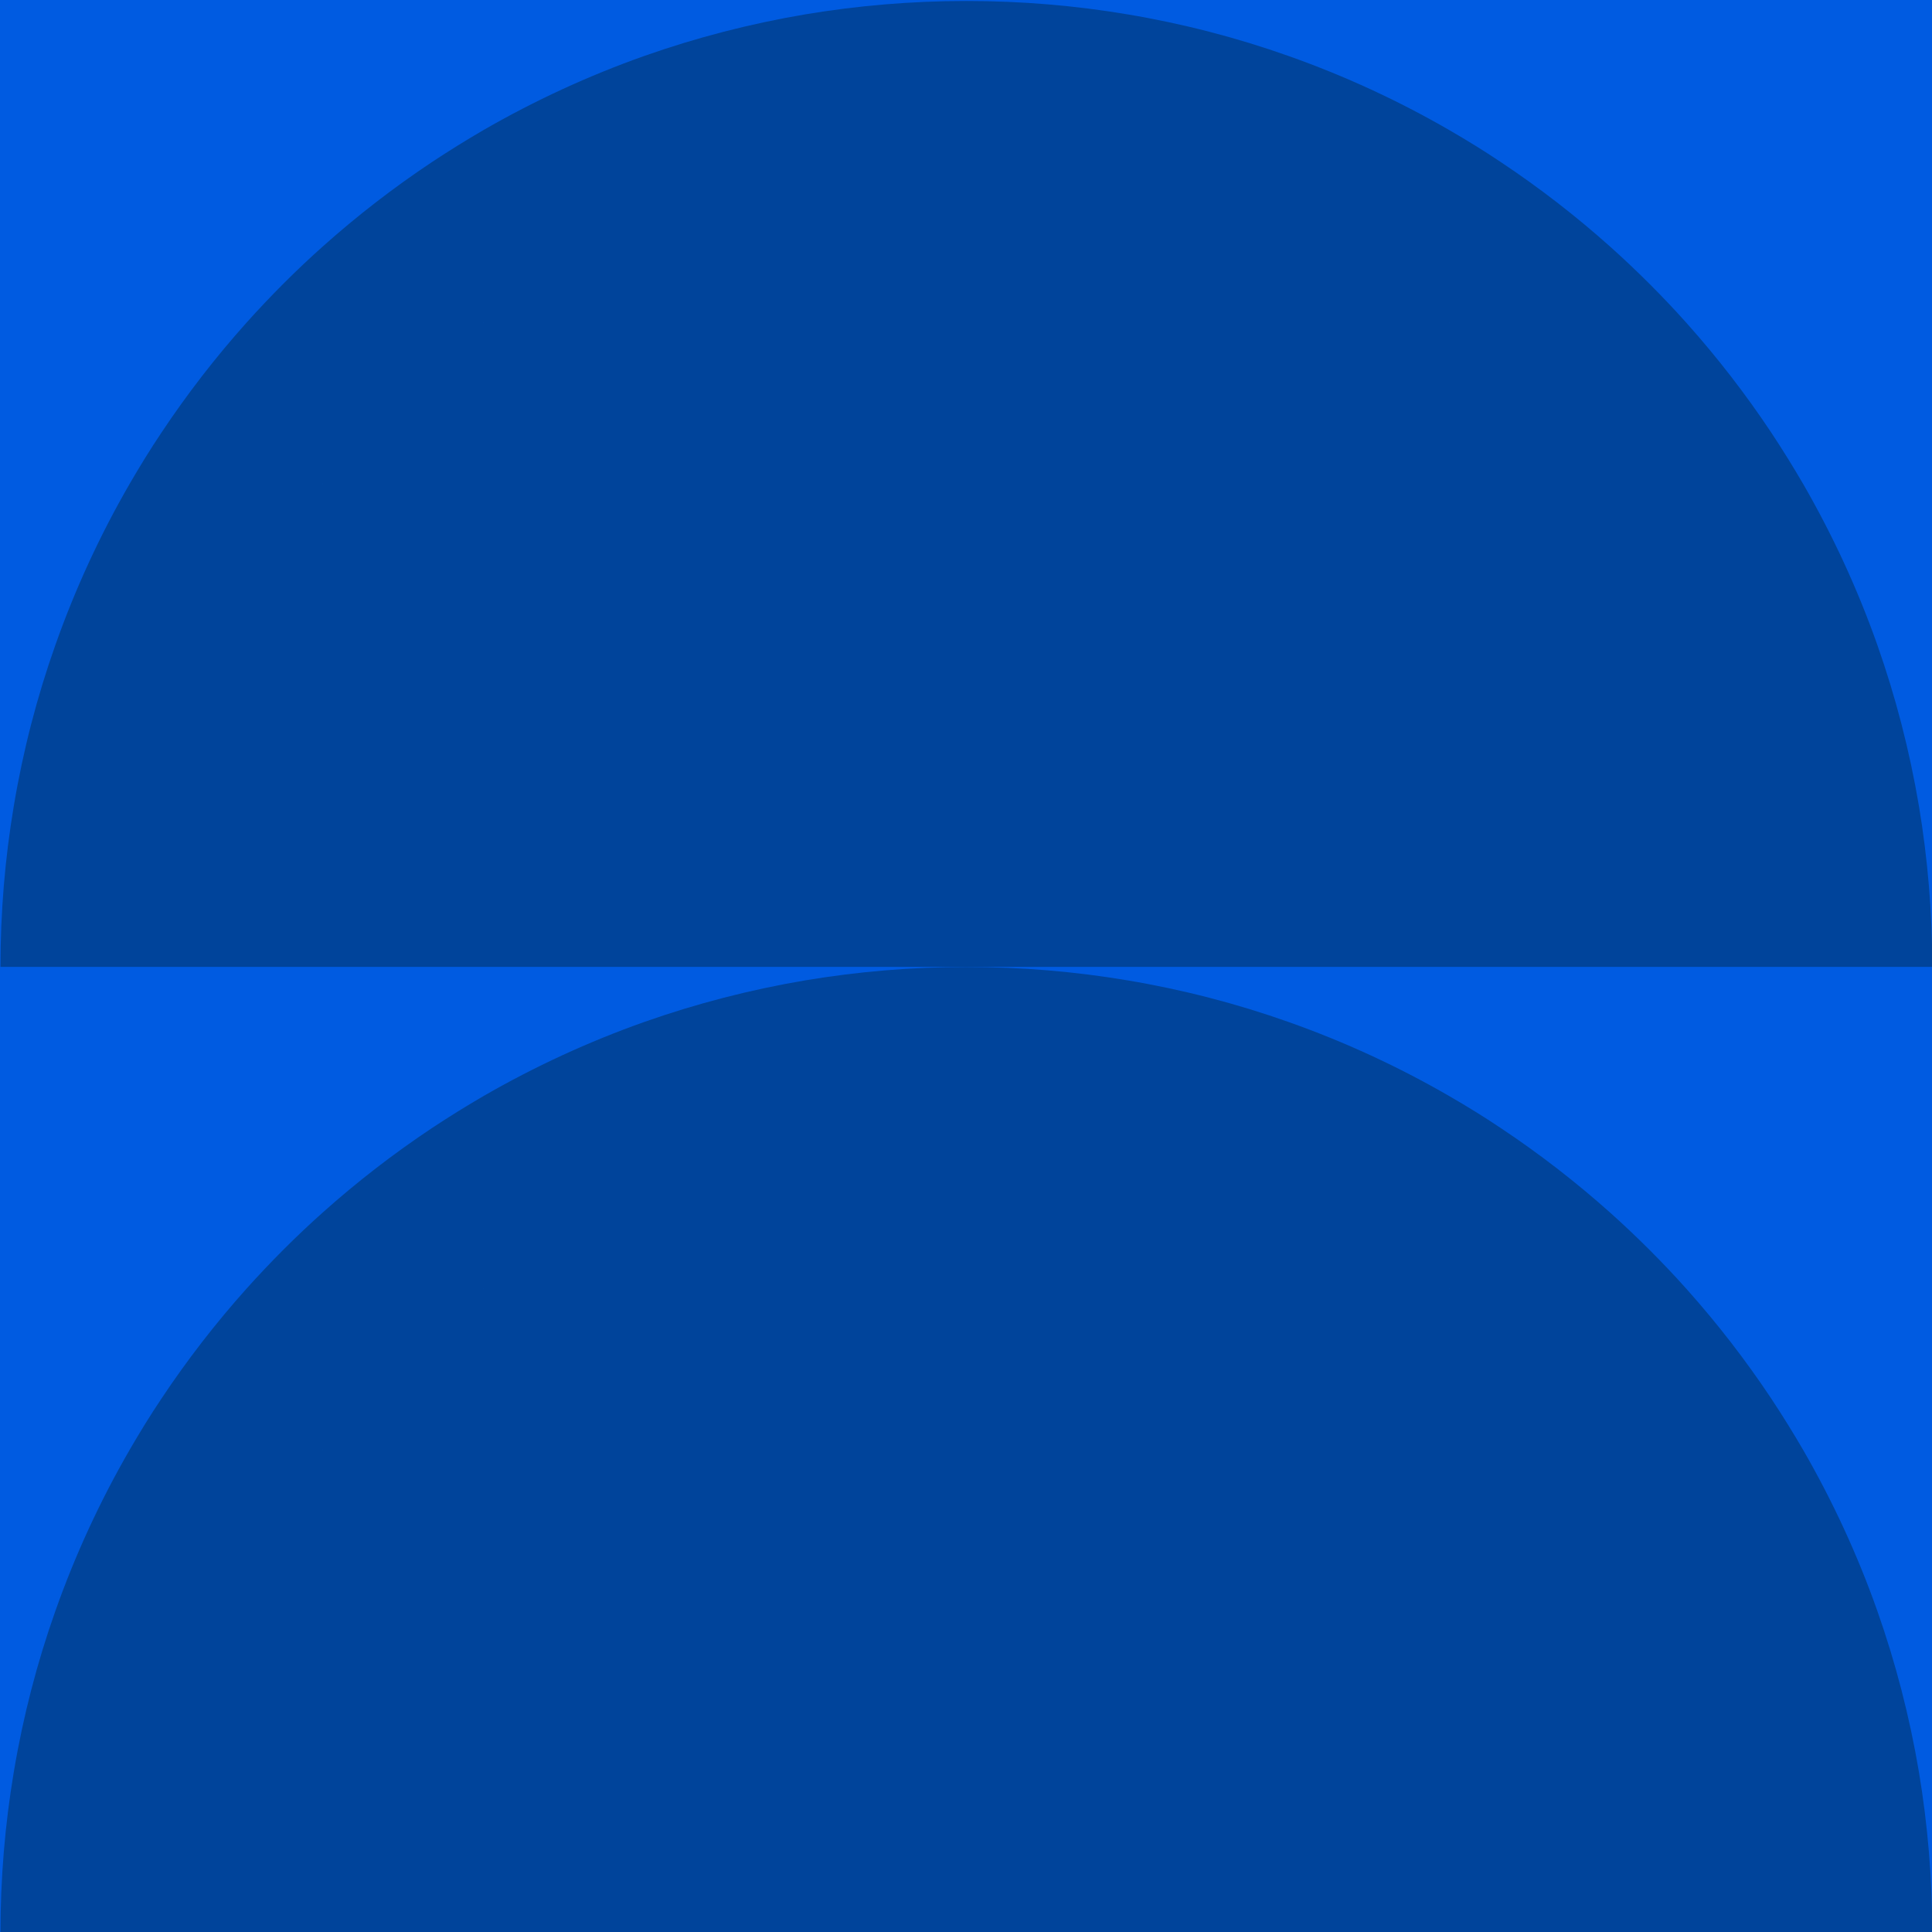 <svg width="100" height="100" viewBox="0 0 100 100" fill="none" xmlns="http://www.w3.org/2000/svg">
<rect x="100" y="0" width="100" height="100" transform="rotate(90 100 0)" fill="#005BE1"/>
<path d="M100 50.046L0.024 50.046C0.024 47.207 0.259 44.424 0.715 41.714C1.194 38.848 1.918 36.06 2.867 33.383C3.895 30.47 5.185 27.682 6.706 25.051C7.231 24.143 7.779 23.253 8.36 22.387C9.687 20.392 11.153 18.498 12.743 16.719C13.987 15.332 15.305 14.009 16.692 12.77C18.471 11.18 20.365 9.714 22.36 8.387C23.231 7.811 24.12 7.258 25.024 6.733C27.66 5.212 30.448 3.922 33.355 2.894C36.038 1.949 38.821 1.226 41.687 0.742C44.397 0.29 47.18 0.051 50.019 0.051C52.858 0.051 55.641 0.286 58.351 0.742C61.217 1.221 64.005 1.945 66.683 2.894C69.595 3.922 72.383 5.212 75.014 6.733C75.922 7.258 76.812 7.806 77.678 8.387C79.673 9.714 81.567 11.18 83.346 12.77C84.733 14.014 86.056 15.332 87.296 16.719C88.885 18.498 90.351 20.392 91.678 22.387C92.254 23.258 92.807 24.147 93.332 25.051C94.853 27.687 96.144 30.475 97.171 33.383C98.116 36.065 98.839 38.848 99.323 41.714C99.775 44.424 100.014 47.207 100.014 50.046L100 50.046ZM83.369 25.046C83.369 25.046 83.36 25.032 83.356 25.028L83.356 25.046L83.369 25.046ZM75.024 16.714L75.042 16.714C75.042 16.714 75.028 16.705 75.024 16.7L75.024 16.714ZM25.024 16.714L25.024 16.7C25.024 16.7 25.01 16.71 25.005 16.714L25.024 16.714ZM16.692 25.046L16.692 25.028C16.692 25.028 16.683 25.041 16.678 25.046L16.692 25.046Z" fill="#00449B"/>
<path d="M100 100.046L0.024 100.046C0.024 97.207 0.259 94.424 0.715 91.714C1.194 88.848 1.918 86.06 2.867 83.382C3.895 80.47 5.185 77.682 6.706 75.051C7.231 74.143 7.779 73.253 8.36 72.387C9.687 70.392 11.153 68.498 12.743 66.719C13.987 65.332 15.305 64.009 16.692 62.77C18.471 61.18 20.365 59.714 22.36 58.387C23.231 57.811 24.12 57.258 25.024 56.733C27.66 55.212 30.448 53.922 33.355 52.894C36.038 51.949 38.821 51.226 41.687 50.742C44.397 50.29 47.18 50.051 50.019 50.051C52.858 50.051 55.641 50.286 58.351 50.742C61.217 51.221 64.005 51.945 66.683 52.894C69.595 53.922 72.383 55.212 75.014 56.733C75.922 57.258 76.812 57.806 77.678 58.387C79.673 59.714 81.567 61.18 83.346 62.77C84.733 64.014 86.056 65.332 87.296 66.719C88.885 68.498 90.351 70.392 91.678 72.387C92.254 73.258 92.807 74.147 93.332 75.051C94.853 77.687 96.144 80.475 97.171 83.382C98.116 86.064 98.839 88.848 99.323 91.714C99.775 94.424 100.014 97.207 100.014 100.046L100 100.046ZM83.369 75.046C83.369 75.046 83.36 75.032 83.356 75.028L83.356 75.046L83.369 75.046ZM75.024 66.714L75.042 66.714C75.042 66.714 75.028 66.705 75.024 66.7L75.024 66.714ZM25.024 66.714L25.024 66.7C25.024 66.7 25.01 66.71 25.005 66.714L25.024 66.714ZM16.692 75.046L16.692 75.028C16.692 75.028 16.683 75.041 16.678 75.046L16.692 75.046Z" fill="#00449B"/>
</svg>
